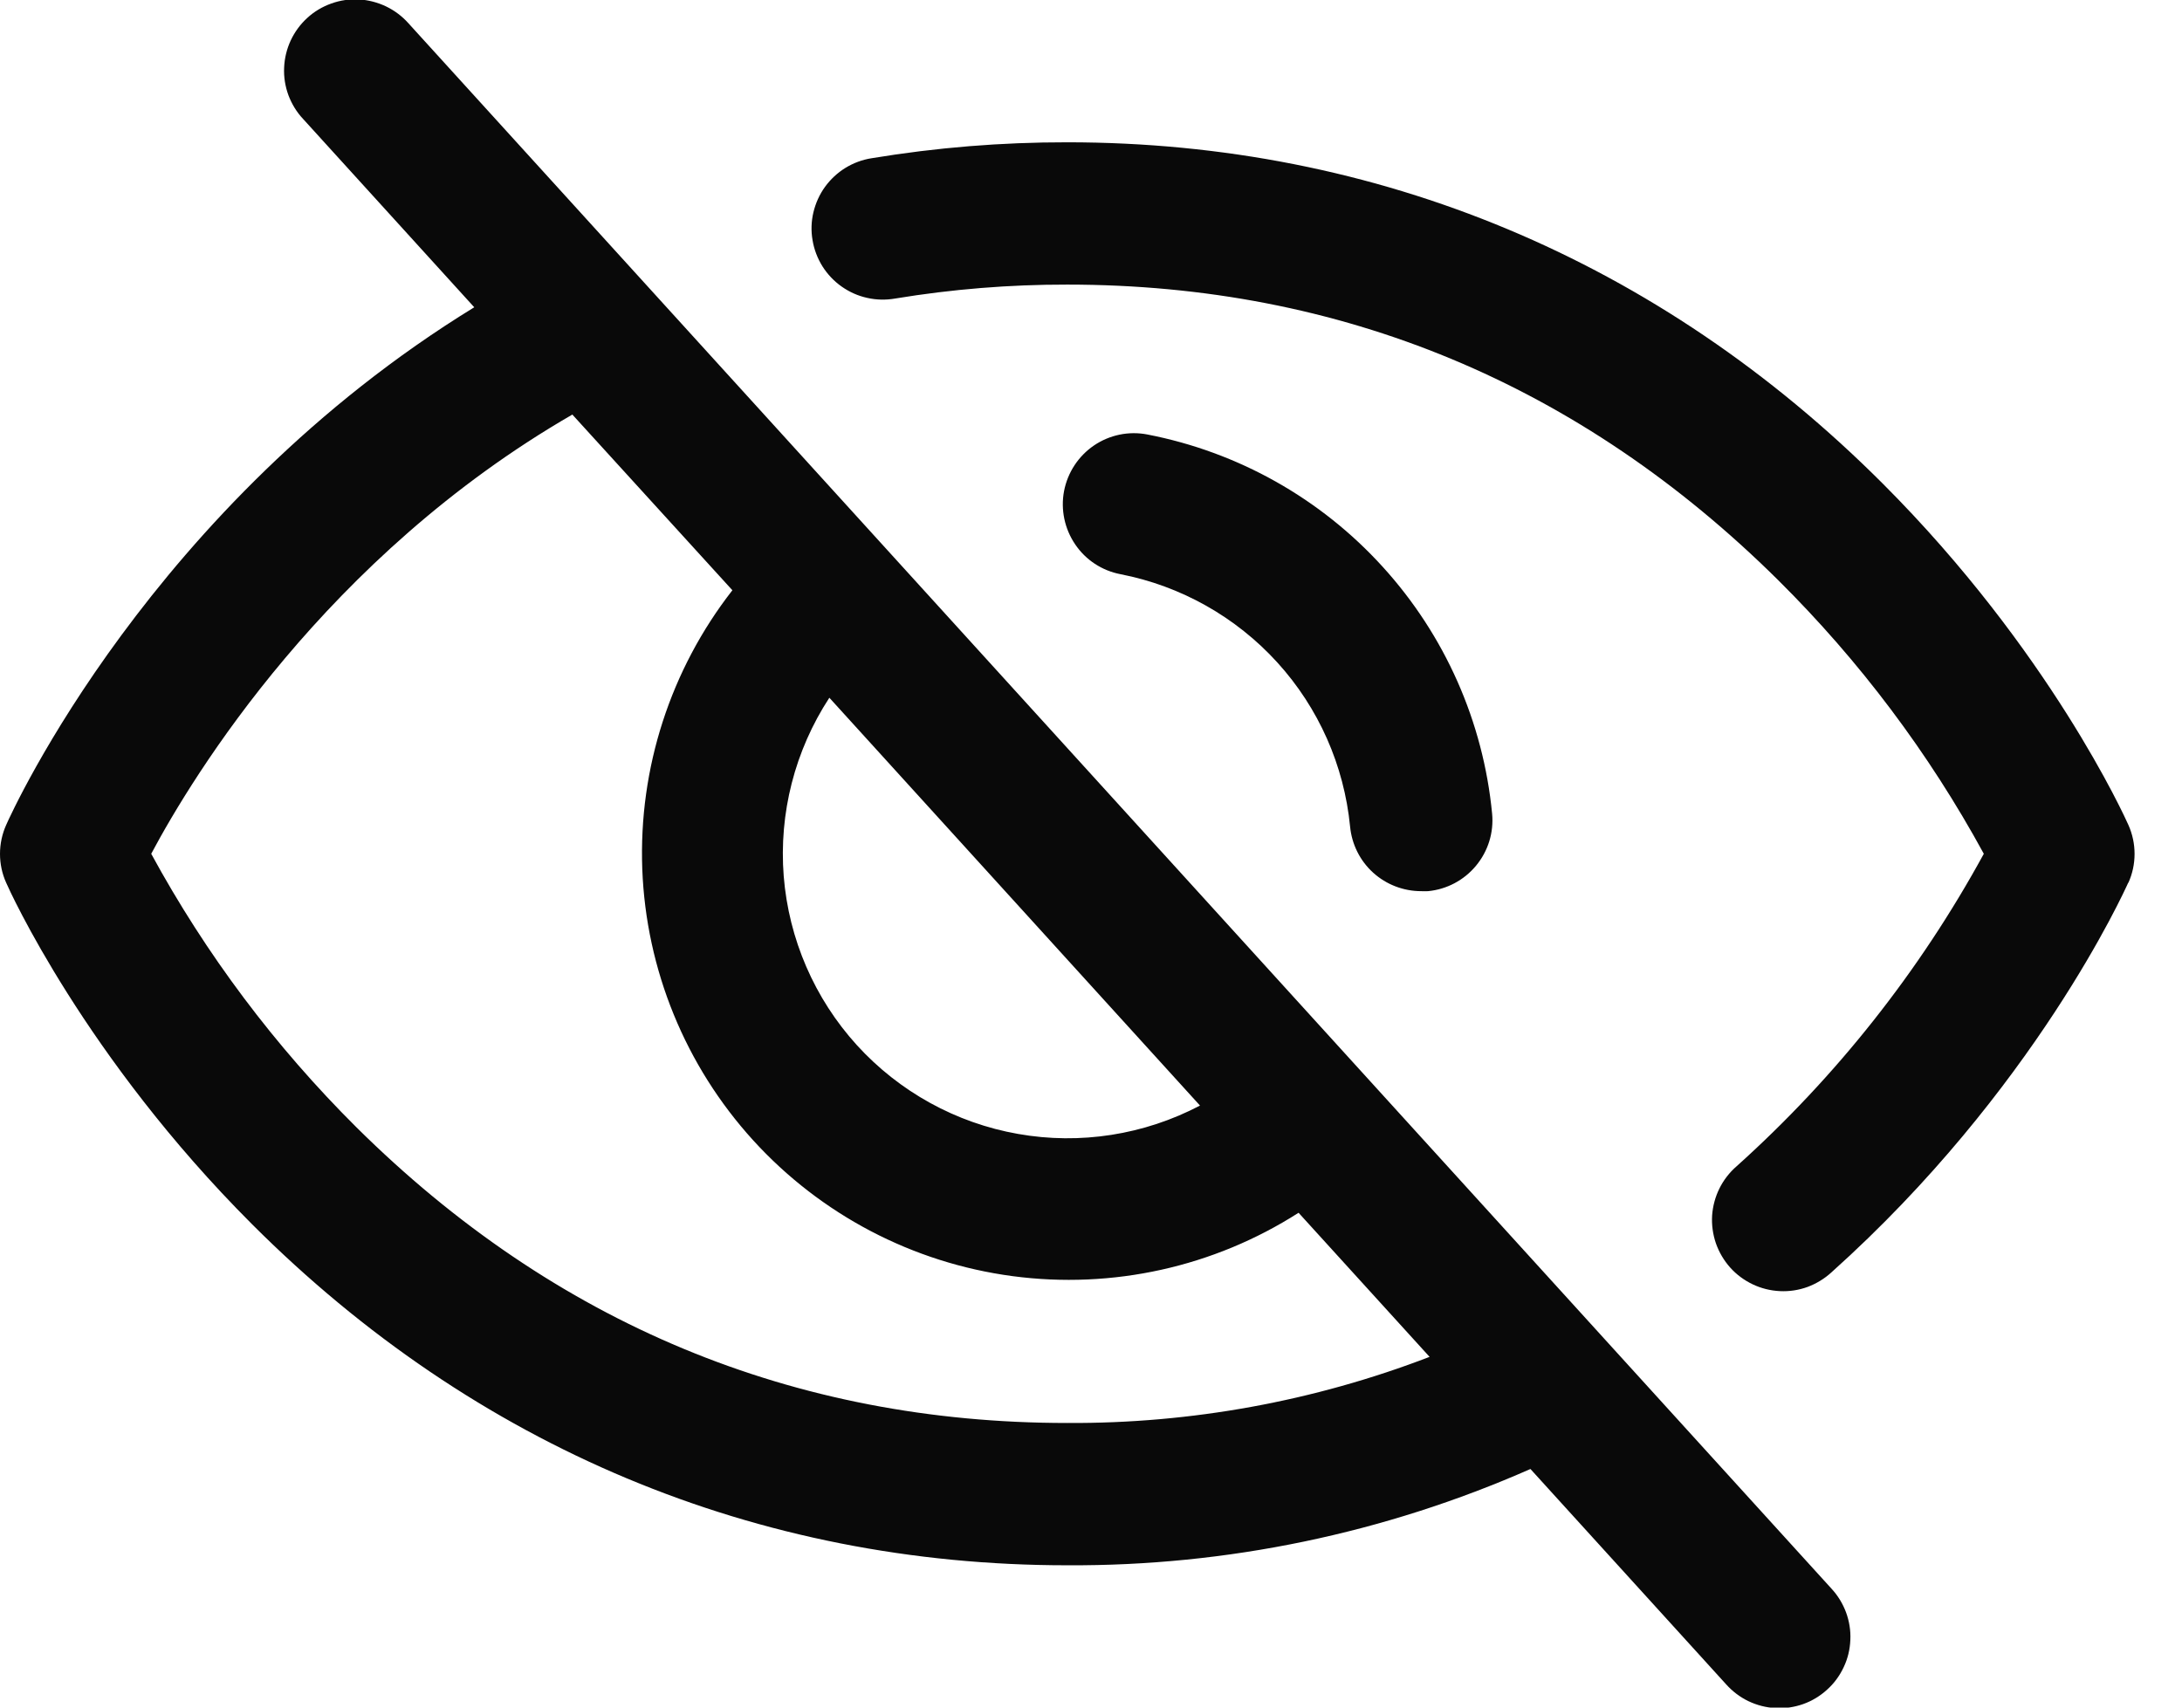 <svg width="23" height="18" viewBox="0 0 23 18" fill="none" xmlns="http://www.w3.org/2000/svg">
<path d="M4.305 0.245C4.239 0.171 4.159 0.111 4.07 0.068C3.98 0.025 3.883 -0 3.784 -0.006C3.685 -0.011 3.586 0.003 3.492 0.037C3.399 0.07 3.313 0.121 3.24 0.188C3.166 0.255 3.107 0.336 3.065 0.425C3.023 0.515 2.999 0.613 2.995 0.712C2.99 0.811 3.006 0.91 3.04 1.003C3.075 1.096 3.127 1.182 3.195 1.254L4.999 3.239C1.594 5.329 0.129 8.55 0.065 8.696C0.022 8.792 0 8.896 0 9.001C0 9.106 0.022 9.21 0.065 9.305C0.097 9.38 0.892 11.14 2.657 12.905C5.009 15.257 7.98 16.5 11.25 16.5C12.931 16.509 14.594 16.163 16.132 15.485L18.194 17.754C18.26 17.828 18.34 17.889 18.429 17.932C18.519 17.975 18.616 18 18.715 18.005C18.814 18.011 18.913 17.996 19.007 17.963C19.1 17.93 19.186 17.878 19.259 17.811C19.333 17.745 19.392 17.664 19.434 17.574C19.477 17.484 19.5 17.387 19.504 17.288C19.509 17.189 19.493 17.09 19.459 16.997C19.424 16.903 19.372 16.818 19.304 16.745L4.305 0.245ZM8.742 7.355L12.649 11.654C12.06 11.963 11.386 12.069 10.731 11.953C10.077 11.838 9.479 11.508 9.032 11.017C8.585 10.525 8.314 9.898 8.261 9.236C8.209 8.573 8.378 7.912 8.742 7.355ZM11.25 15C8.364 15 5.843 13.951 3.757 11.883C2.9 11.031 2.171 10.06 1.594 9C2.033 8.176 3.437 5.87 6.033 4.37L7.72 6.222C7.067 7.059 6.731 8.099 6.77 9.16C6.81 10.221 7.224 11.234 7.938 12.019C8.652 12.804 9.621 13.312 10.673 13.452C11.726 13.592 12.794 13.356 13.688 12.784L15.069 14.303C13.851 14.771 12.555 15.007 11.25 15ZM11.812 6.053C11.617 6.016 11.444 5.903 11.333 5.738C11.221 5.573 11.179 5.371 11.216 5.176C11.254 4.98 11.367 4.808 11.531 4.696C11.696 4.584 11.898 4.542 12.094 4.58C13.05 4.765 13.92 5.254 14.575 5.975C15.23 6.695 15.635 7.608 15.728 8.577C15.747 8.775 15.686 8.972 15.559 9.125C15.432 9.279 15.25 9.375 15.052 9.394C15.028 9.395 15.005 9.395 14.981 9.394C14.794 9.394 14.613 9.325 14.474 9.199C14.335 9.073 14.249 8.9 14.231 8.713C14.168 8.068 13.899 7.461 13.463 6.982C13.027 6.503 12.448 6.177 11.812 6.053ZM22.433 9.305C22.393 9.394 21.443 11.496 19.305 13.412C19.232 13.479 19.146 13.531 19.053 13.566C18.959 13.6 18.86 13.615 18.761 13.61C18.661 13.605 18.564 13.581 18.474 13.538C18.384 13.495 18.303 13.435 18.237 13.361C18.171 13.287 18.12 13.2 18.087 13.106C18.055 13.012 18.041 12.913 18.047 12.813C18.054 12.714 18.08 12.617 18.124 12.528C18.168 12.439 18.23 12.359 18.305 12.294C19.354 11.352 20.235 10.238 20.911 9C20.332 7.938 19.602 6.967 18.743 6.115C16.657 4.049 14.136 3 11.25 3C10.642 2.999 10.035 3.048 9.435 3.147C9.337 3.164 9.237 3.162 9.141 3.14C9.044 3.119 8.953 3.078 8.872 3.021C8.791 2.964 8.722 2.891 8.669 2.807C8.617 2.723 8.581 2.63 8.565 2.532C8.548 2.434 8.551 2.335 8.574 2.238C8.597 2.142 8.638 2.05 8.696 1.97C8.754 1.89 8.827 1.822 8.911 1.77C8.996 1.718 9.09 1.683 9.187 1.668C9.869 1.555 10.559 1.499 11.25 1.5C14.52 1.5 17.491 2.743 19.843 5.095C21.608 6.86 22.402 8.622 22.435 8.696C22.478 8.792 22.5 8.896 22.5 9.001C22.5 9.106 22.478 9.21 22.435 9.305H22.433Z" fill="#090909"/>
</svg>

